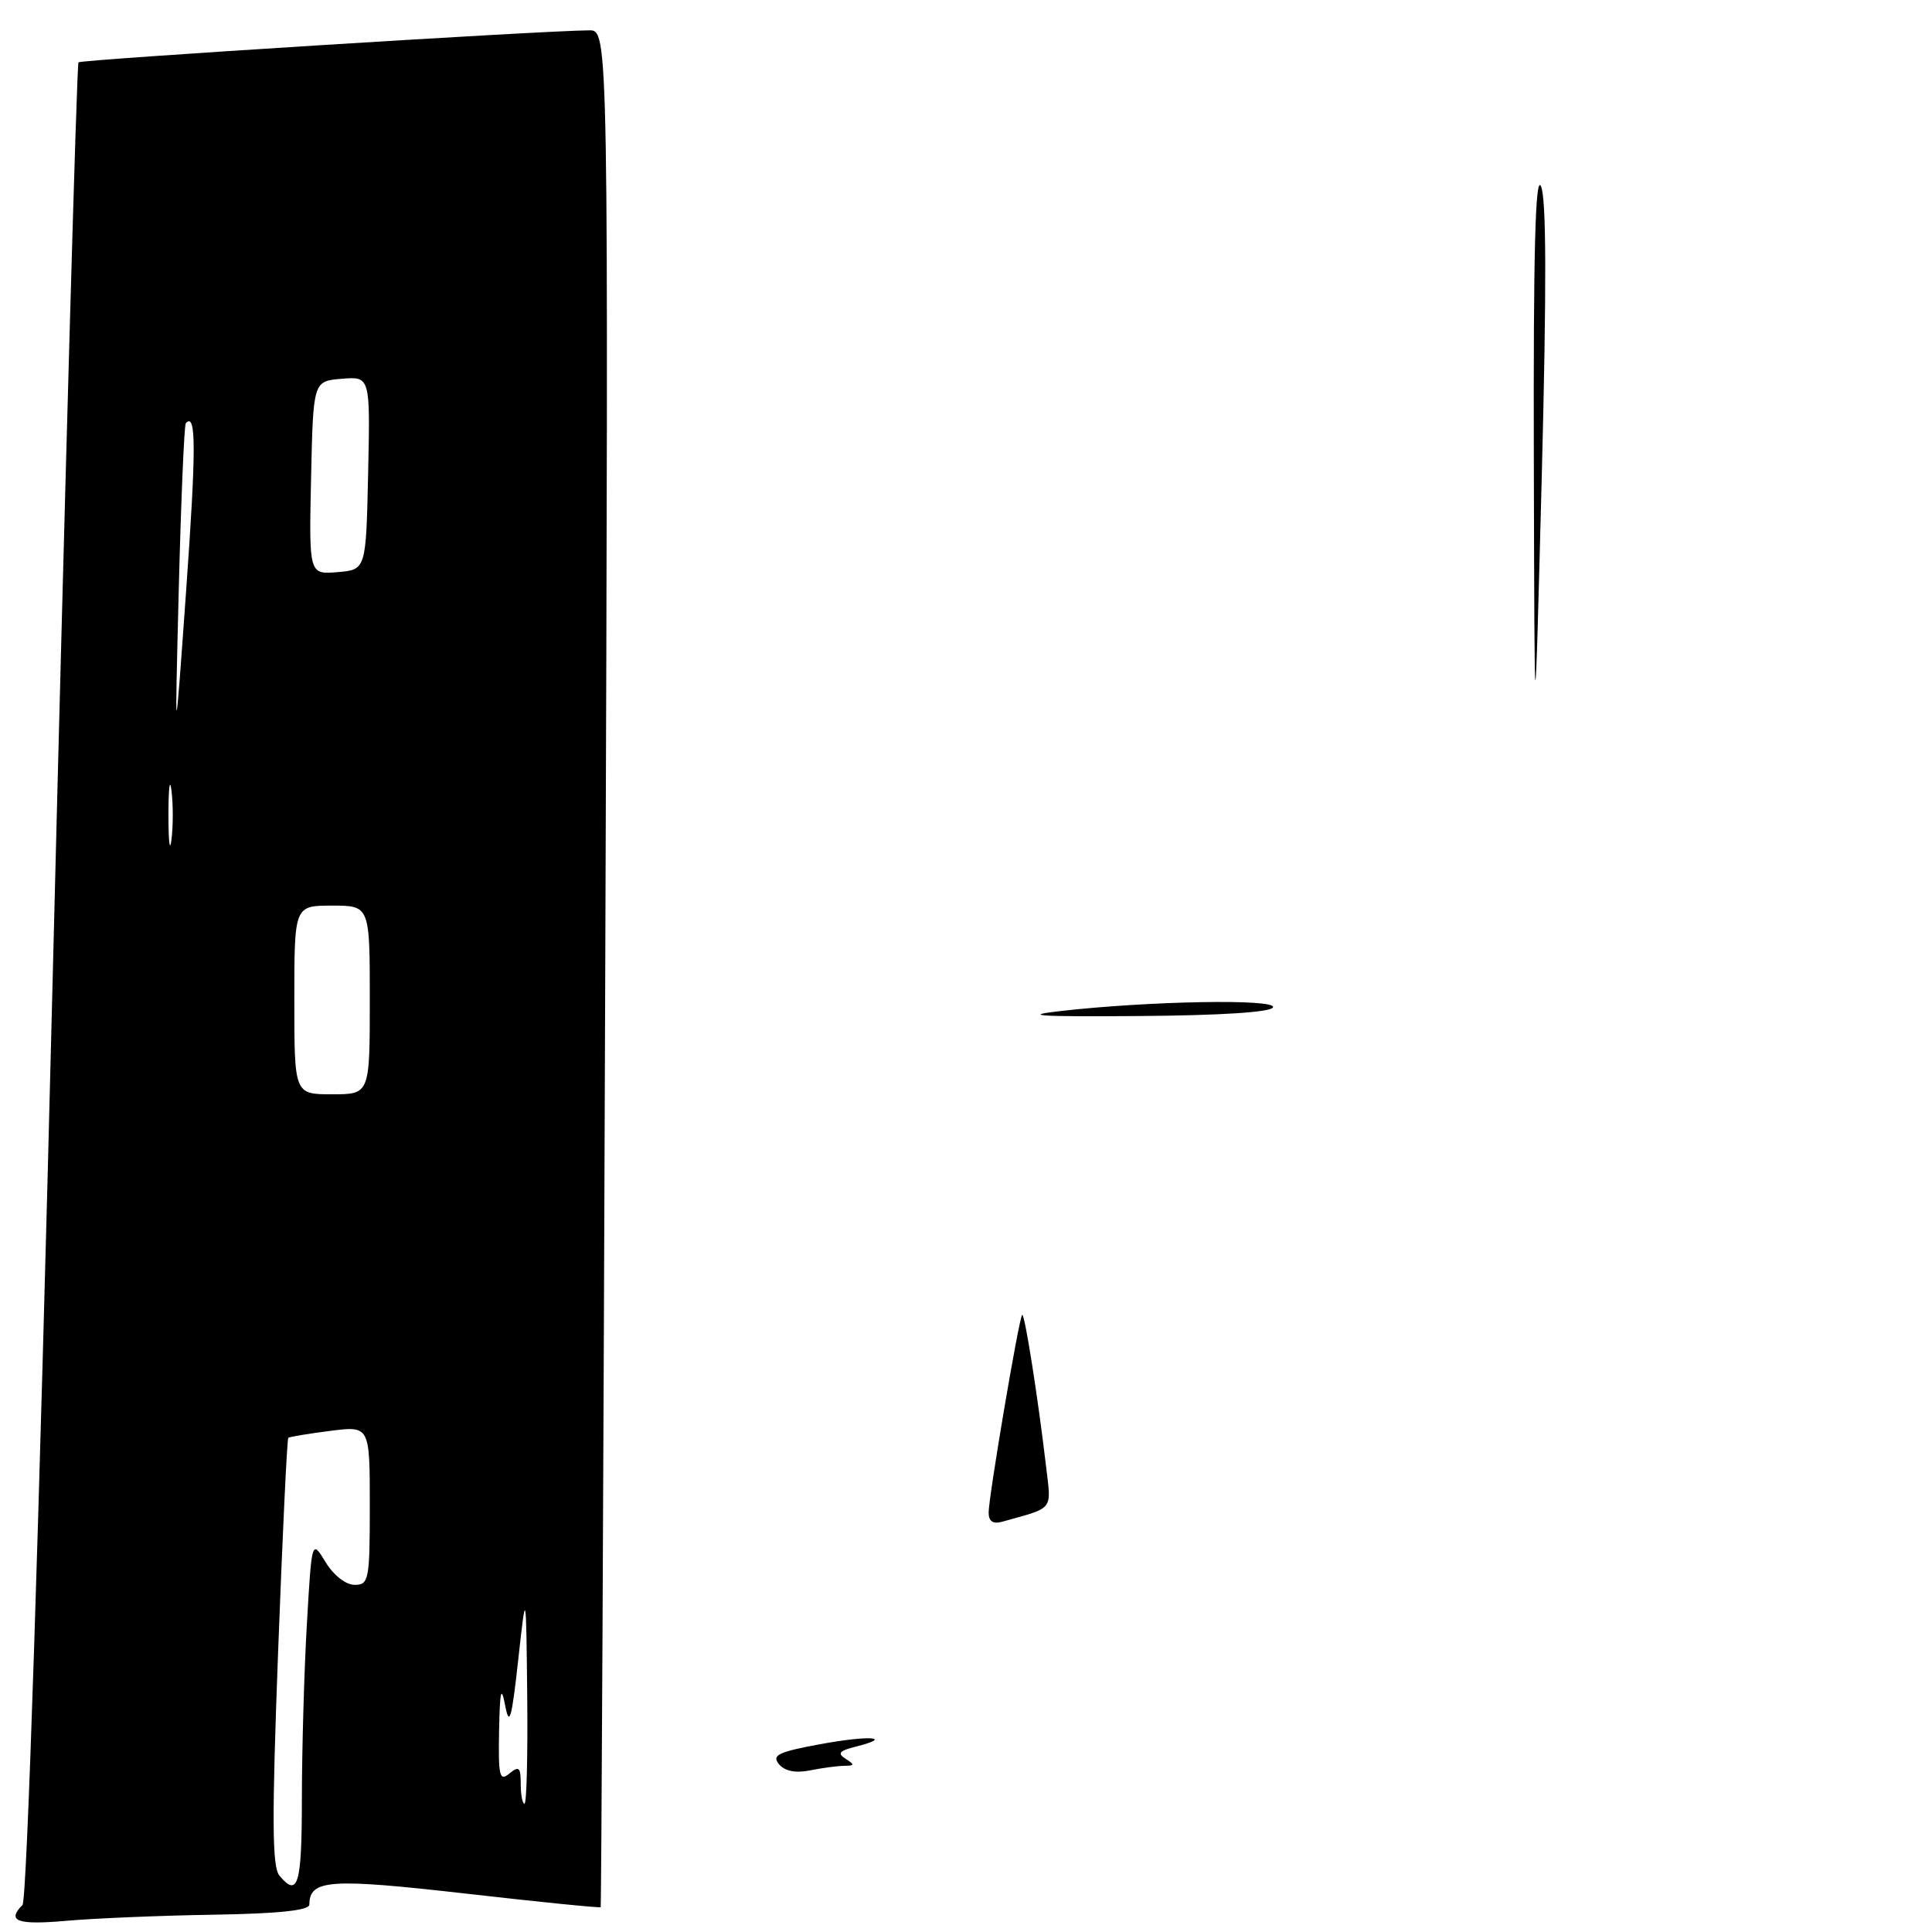 <?xml version="1.0" encoding="UTF-8" standalone="no"?>
<!DOCTYPE svg PUBLIC "-//W3C//DTD SVG 1.1//EN" "http://www.w3.org/Graphics/SVG/1.1/DTD/svg11.dtd" >
<svg xmlns="http://www.w3.org/2000/svg" xmlns:xlink="http://www.w3.org/1999/xlink" version="1.1" viewBox="0 0 256 256">
 <g >
 <path fill="currentColor"
d=" M 28.24 253.71 C 36.90 253.57 40.98 253.14 40.99 252.37 C 41.02 249.04 43.66 248.86 61.63 250.90 C 71.41 252.02 79.49 252.83 79.59 252.71 C 79.68 252.60 79.96 196.59 80.20 128.25 C 80.64 4.00 80.64 4.00 78.07 4.02 C 71.79 4.06 10.78 7.89 10.40 8.26 C 10.17 8.49 8.63 63.30 6.97 130.06 C 5.15 203.39 3.57 251.83 2.98 252.42 C 0.84 254.56 2.30 255.09 8.75 254.52 C 12.46 254.19 21.23 253.82 28.24 253.71 Z  M 103.21 233.76 C 102.23 232.57 103.13 232.14 108.64 231.12 C 115.22 229.91 118.56 230.14 113.35 231.45 C 111.20 231.99 110.92 232.34 112.05 233.05 C 113.27 233.83 113.25 233.97 111.88 233.98 C 110.98 233.99 108.93 234.26 107.32 234.59 C 105.40 234.97 103.98 234.68 103.21 233.76 Z  M 131.00 200.43 C 131.00 198.32 135.01 174.66 135.44 174.23 C 135.76 173.91 137.51 184.99 138.61 194.31 C 139.31 200.26 139.75 199.69 132.75 201.65 C 131.58 201.97 131.00 201.57 131.00 200.43 Z  M 140.50 133.97 C 152.30 132.63 169.06 132.33 168.68 133.47 C 168.46 134.12 161.81 134.55 150.92 134.63 C 137.65 134.73 135.17 134.58 140.50 133.97 Z  M 203.24 61.00 C 203.17 33.51 203.44 23.12 204.18 24.67 C 204.91 26.17 204.94 38.02 204.29 63.17 C 203.34 99.50 203.34 99.50 203.24 61.00 Z  M 37.02 248.52 C 36.05 247.36 36.02 240.96 36.85 218.90 C 37.43 203.42 38.04 190.65 38.20 190.52 C 38.37 190.38 40.86 189.97 43.75 189.60 C 49.00 188.93 49.00 188.93 49.00 199.47 C 49.00 209.36 48.88 210.00 46.99 210.00 C 45.82 210.00 44.20 208.73 43.14 206.99 C 41.31 203.98 41.31 203.98 40.66 215.24 C 40.30 221.43 40.01 231.79 40.00 238.25 C 40.00 249.76 39.49 251.50 37.02 248.52 Z  M 69.00 236.38 C 69.00 234.16 68.77 233.95 67.50 235.00 C 66.19 236.09 66.02 235.38 66.13 229.37 C 66.24 223.97 66.41 223.25 66.94 226.00 C 67.49 228.88 67.80 227.81 68.66 220.00 C 69.71 210.50 69.71 210.50 69.86 224.75 C 69.94 232.59 69.78 239.00 69.50 239.00 C 69.22 239.00 69.00 237.82 69.00 236.38 Z  M 39.00 132.50 C 39.00 120.00 39.00 120.00 44.00 120.00 C 49.00 120.00 49.00 120.00 49.00 132.50 C 49.00 145.00 49.00 145.00 44.00 145.00 C 39.00 145.00 39.00 145.00 39.00 132.50 Z  M 22.32 108.00 C 22.32 104.42 22.50 102.96 22.72 104.75 C 22.95 106.54 22.95 109.46 22.72 111.25 C 22.50 113.04 22.32 111.58 22.32 108.00 Z  M 23.69 78.00 C 23.99 66.17 24.41 56.31 24.62 56.08 C 26.00 54.58 26.01 59.32 24.67 78.18 C 23.15 99.50 23.15 99.50 23.69 78.00 Z  M 41.22 63.31 C 41.50 50.50 41.50 50.50 45.28 50.19 C 49.06 49.88 49.06 49.88 48.78 62.69 C 48.50 75.50 48.50 75.50 44.72 75.81 C 40.94 76.12 40.94 76.12 41.22 63.31 Z "/>
</g>
</svg>